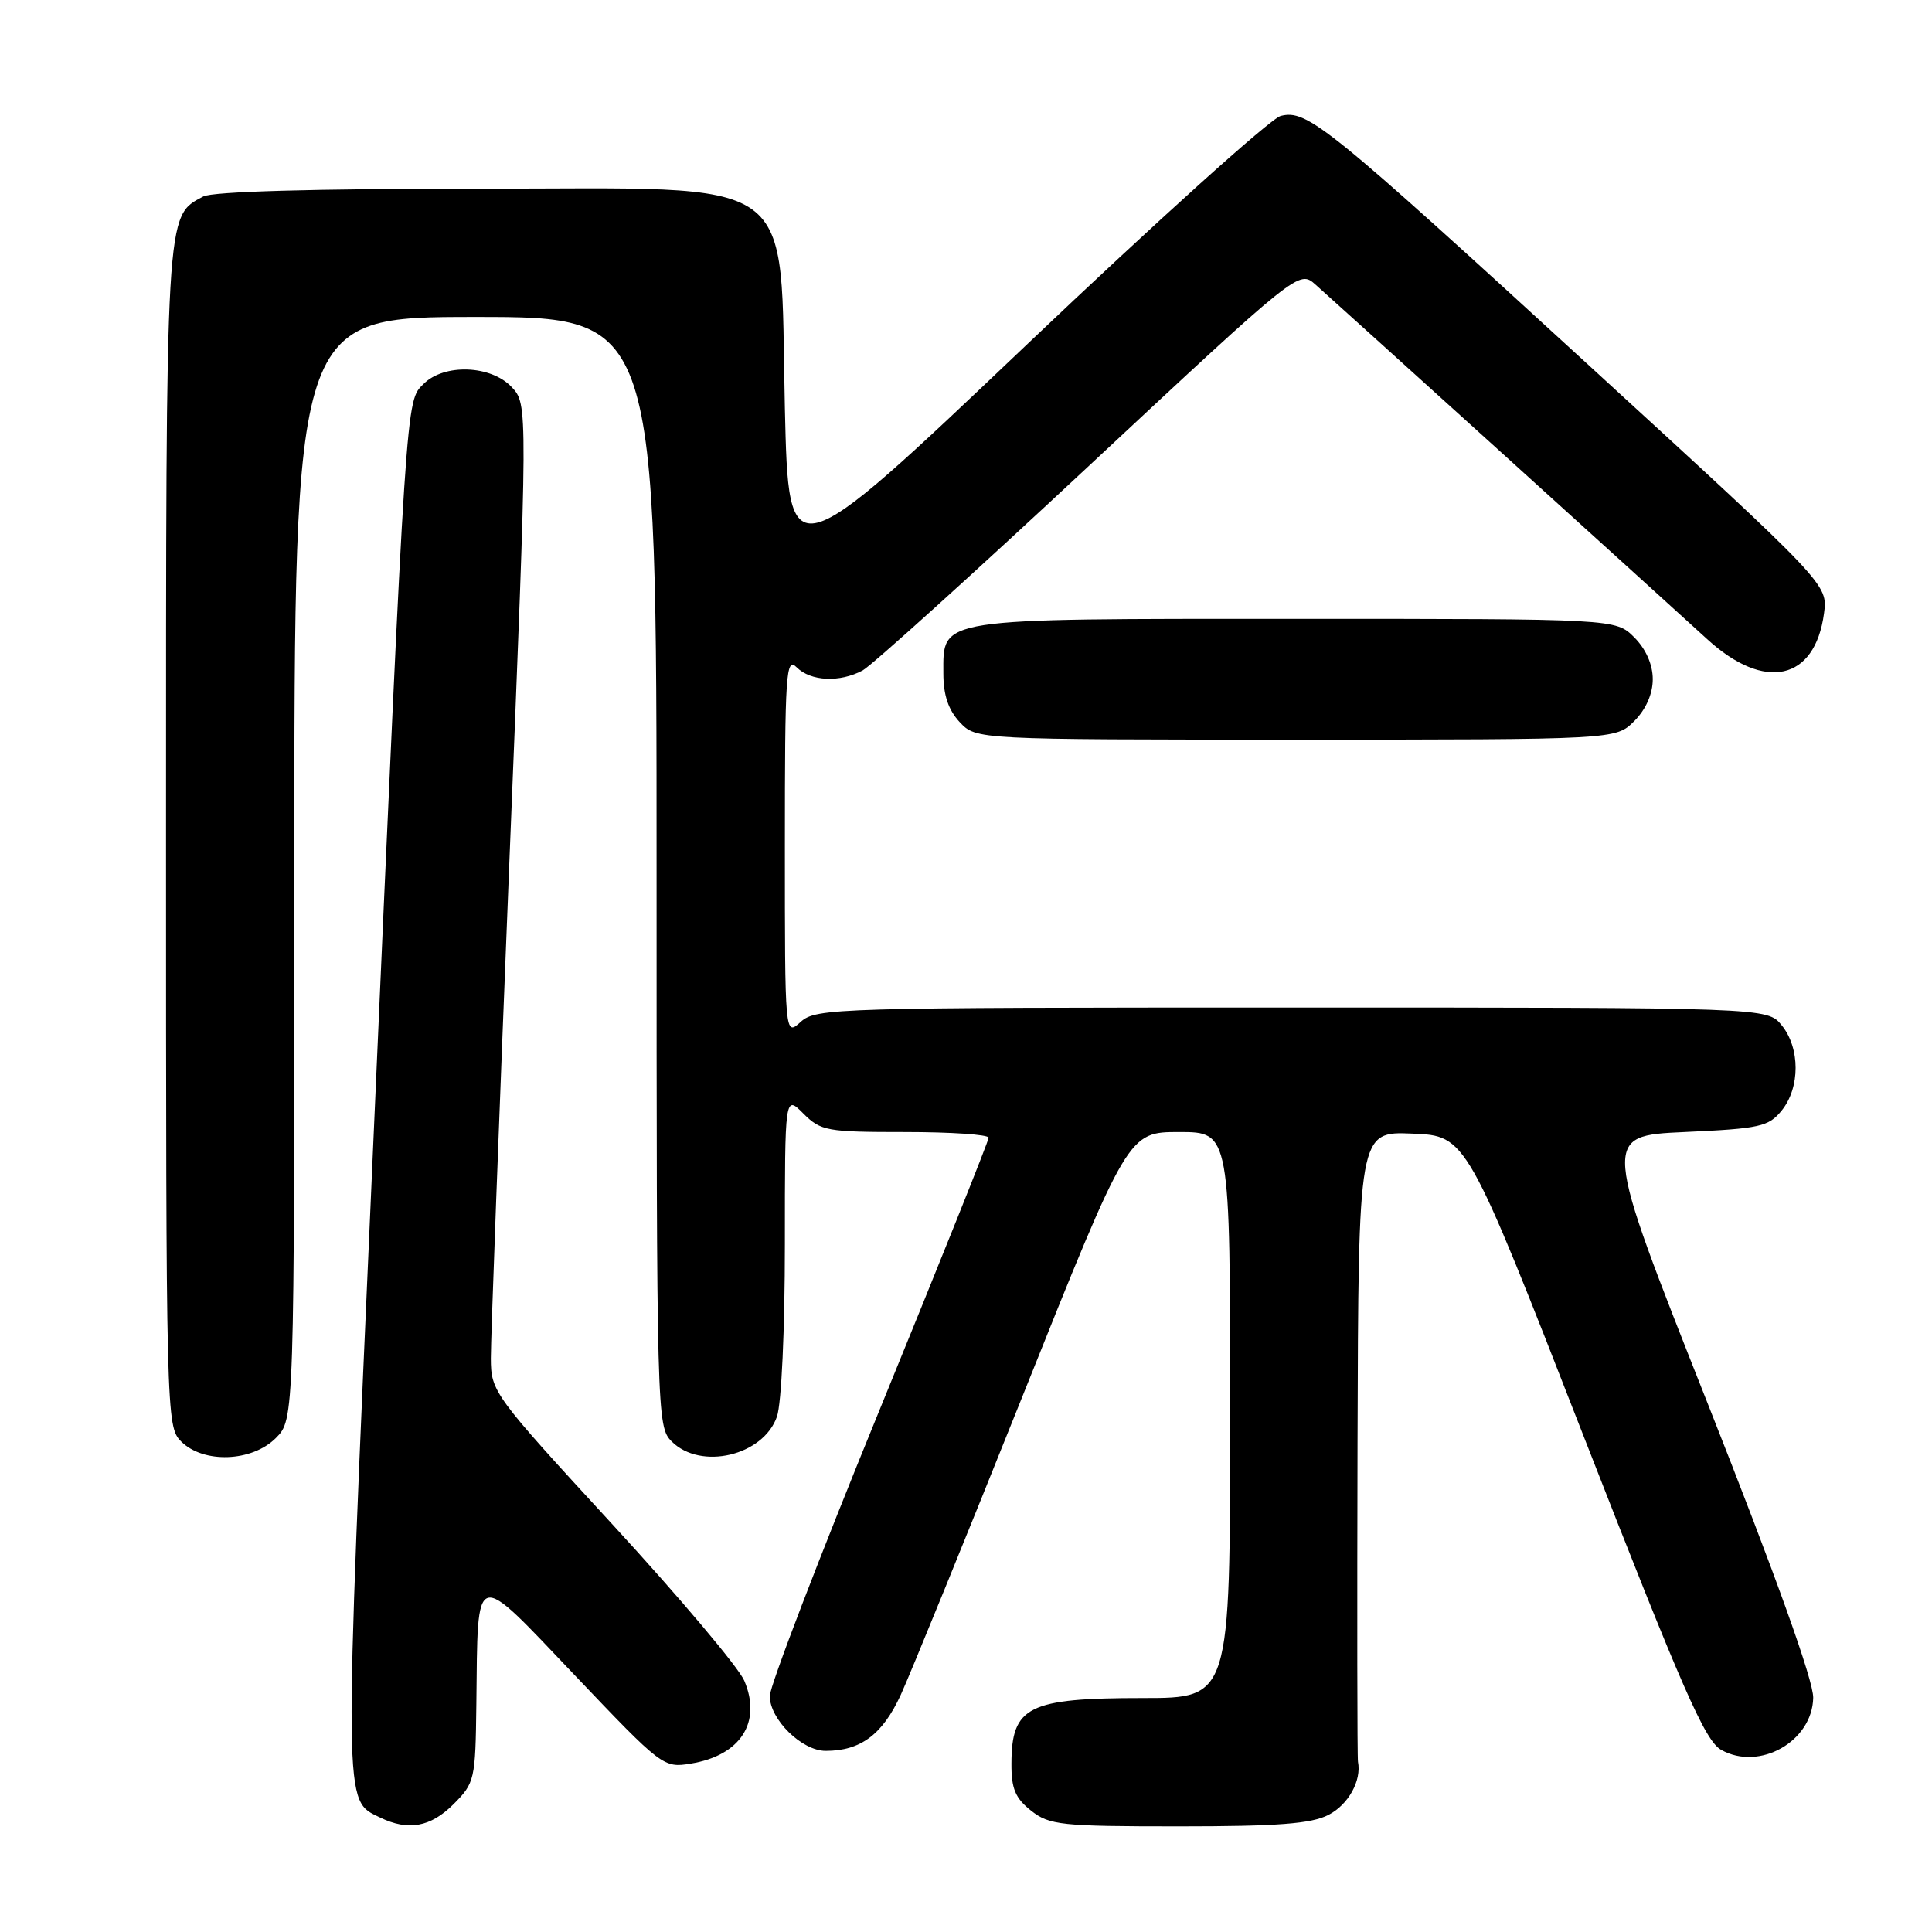 <?xml version="1.0" encoding="UTF-8" standalone="no"?>
<!DOCTYPE svg PUBLIC "-//W3C//DTD SVG 1.1//EN" "http://www.w3.org/Graphics/SVG/1.1/DTD/svg11.dtd" >
<svg xmlns="http://www.w3.org/2000/svg" xmlns:xlink="http://www.w3.org/1999/xlink" version="1.1" viewBox="0 0 256 256">
 <g >
 <path fill="currentColor"
d=" M 60.08 239.08 C 62.91 236.24 63.00 235.84 63.12 225.83 C 63.33 207.56 62.64 207.77 76.18 222.00 C 87.70 234.11 87.92 234.28 91.52 233.69 C 98.12 232.62 100.97 228.21 98.62 222.70 C 97.87 220.94 90.01 211.62 81.16 202.00 C 65.36 184.83 65.06 184.41 65.04 180.00 C 65.03 177.53 66.13 148.07 67.48 114.54 C 69.95 53.58 69.95 53.58 67.80 51.29 C 65.06 48.37 58.85 48.15 56.13 50.87 C 53.76 53.24 53.89 51.24 49.38 153.34 C 45.52 240.59 45.50 238.47 50.36 240.83 C 54.09 242.64 57.05 242.10 60.08 239.08 Z  M 176.04 240.48 C 178.67 239.12 180.43 235.95 179.94 233.44 C 179.84 232.92 179.82 213.92 179.88 191.21 C 180.00 149.91 180.00 149.91 187.15 150.21 C 194.31 150.50 194.31 150.50 209.90 190.46 C 222.98 223.96 225.92 230.66 228.07 231.87 C 233.14 234.71 240.14 230.75 240.26 224.97 C 240.31 222.73 235.37 208.94 226.29 186.00 C 212.24 150.50 212.24 150.50 223.21 150.00 C 233.23 149.54 234.35 149.29 236.09 147.14 C 238.54 144.11 238.54 138.88 236.09 135.86 C 234.18 133.50 234.18 133.50 171.19 133.50 C 110.66 133.50 108.13 133.57 106.10 135.40 C 104.00 137.31 104.00 137.31 104.00 112.08 C 104.00 89.15 104.14 87.00 105.57 88.43 C 107.43 90.28 111.26 90.46 114.30 88.84 C 115.49 88.20 128.99 76.00 144.30 61.72 C 172.12 35.77 172.12 35.77 174.31 37.71 C 177.40 40.45 220.53 79.49 226.21 84.69 C 233.82 91.66 240.49 90.20 241.69 81.29 C 242.21 77.43 242.21 77.43 210.85 48.70 C 175.76 16.54 173.21 14.48 169.70 15.36 C 168.37 15.69 153.16 29.40 135.89 45.82 C 104.50 75.67 104.50 75.67 104.00 54.09 C 103.27 22.58 106.66 25.00 63.32 25.00 C 41.60 25.00 28.16 25.38 26.94 26.03 C 21.91 28.72 22.00 27.20 22.00 110.95 C 22.00 187.67 22.03 189.03 24.00 191.00 C 26.95 193.95 33.38 193.72 36.55 190.55 C 39.00 188.09 39.00 188.09 39.00 115.05 C 39.00 42.00 39.00 42.00 63.00 42.00 C 87.00 42.00 87.00 42.00 87.00 115.50 C 87.00 187.67 87.04 189.04 89.00 191.00 C 92.85 194.85 101.14 192.90 102.95 187.71 C 103.55 186.00 104.00 176.15 104.00 164.90 C 104.00 145.09 104.00 145.09 106.45 147.55 C 108.76 149.86 109.56 150.00 119.95 150.00 C 126.03 150.00 131.00 150.34 131.00 150.75 C 131.00 151.16 124.47 167.45 116.50 186.94 C 108.52 206.43 102.00 223.44 102.00 224.73 C 102.00 227.83 106.25 232.00 109.41 232.00 C 114.04 232.00 116.93 229.84 119.35 224.59 C 120.63 221.79 127.94 203.86 135.59 184.75 C 149.49 150.00 149.49 150.00 156.24 150.00 C 163.00 150.00 163.00 150.00 163.00 187.50 C 163.00 225.00 163.00 225.00 151.43 225.00 C 136.25 225.00 134.04 226.10 134.02 233.68 C 134.00 237.01 134.53 238.27 136.63 239.93 C 139.06 241.84 140.59 242.00 156.18 242.00 C 169.35 242.00 173.75 241.66 176.04 240.48 Z  M 216.55 95.55 C 218.09 94.00 219.00 91.95 219.00 90.00 C 219.00 88.05 218.09 86.00 216.55 84.45 C 214.09 82.00 214.09 82.00 171.77 82.00 C 123.73 82.00 125.00 81.80 125.00 89.24 C 125.00 92.11 125.67 94.08 127.17 95.69 C 129.35 98.00 129.35 98.00 171.72 98.00 C 214.09 98.00 214.09 98.00 216.55 95.55 Z "/>
</g>
</svg>